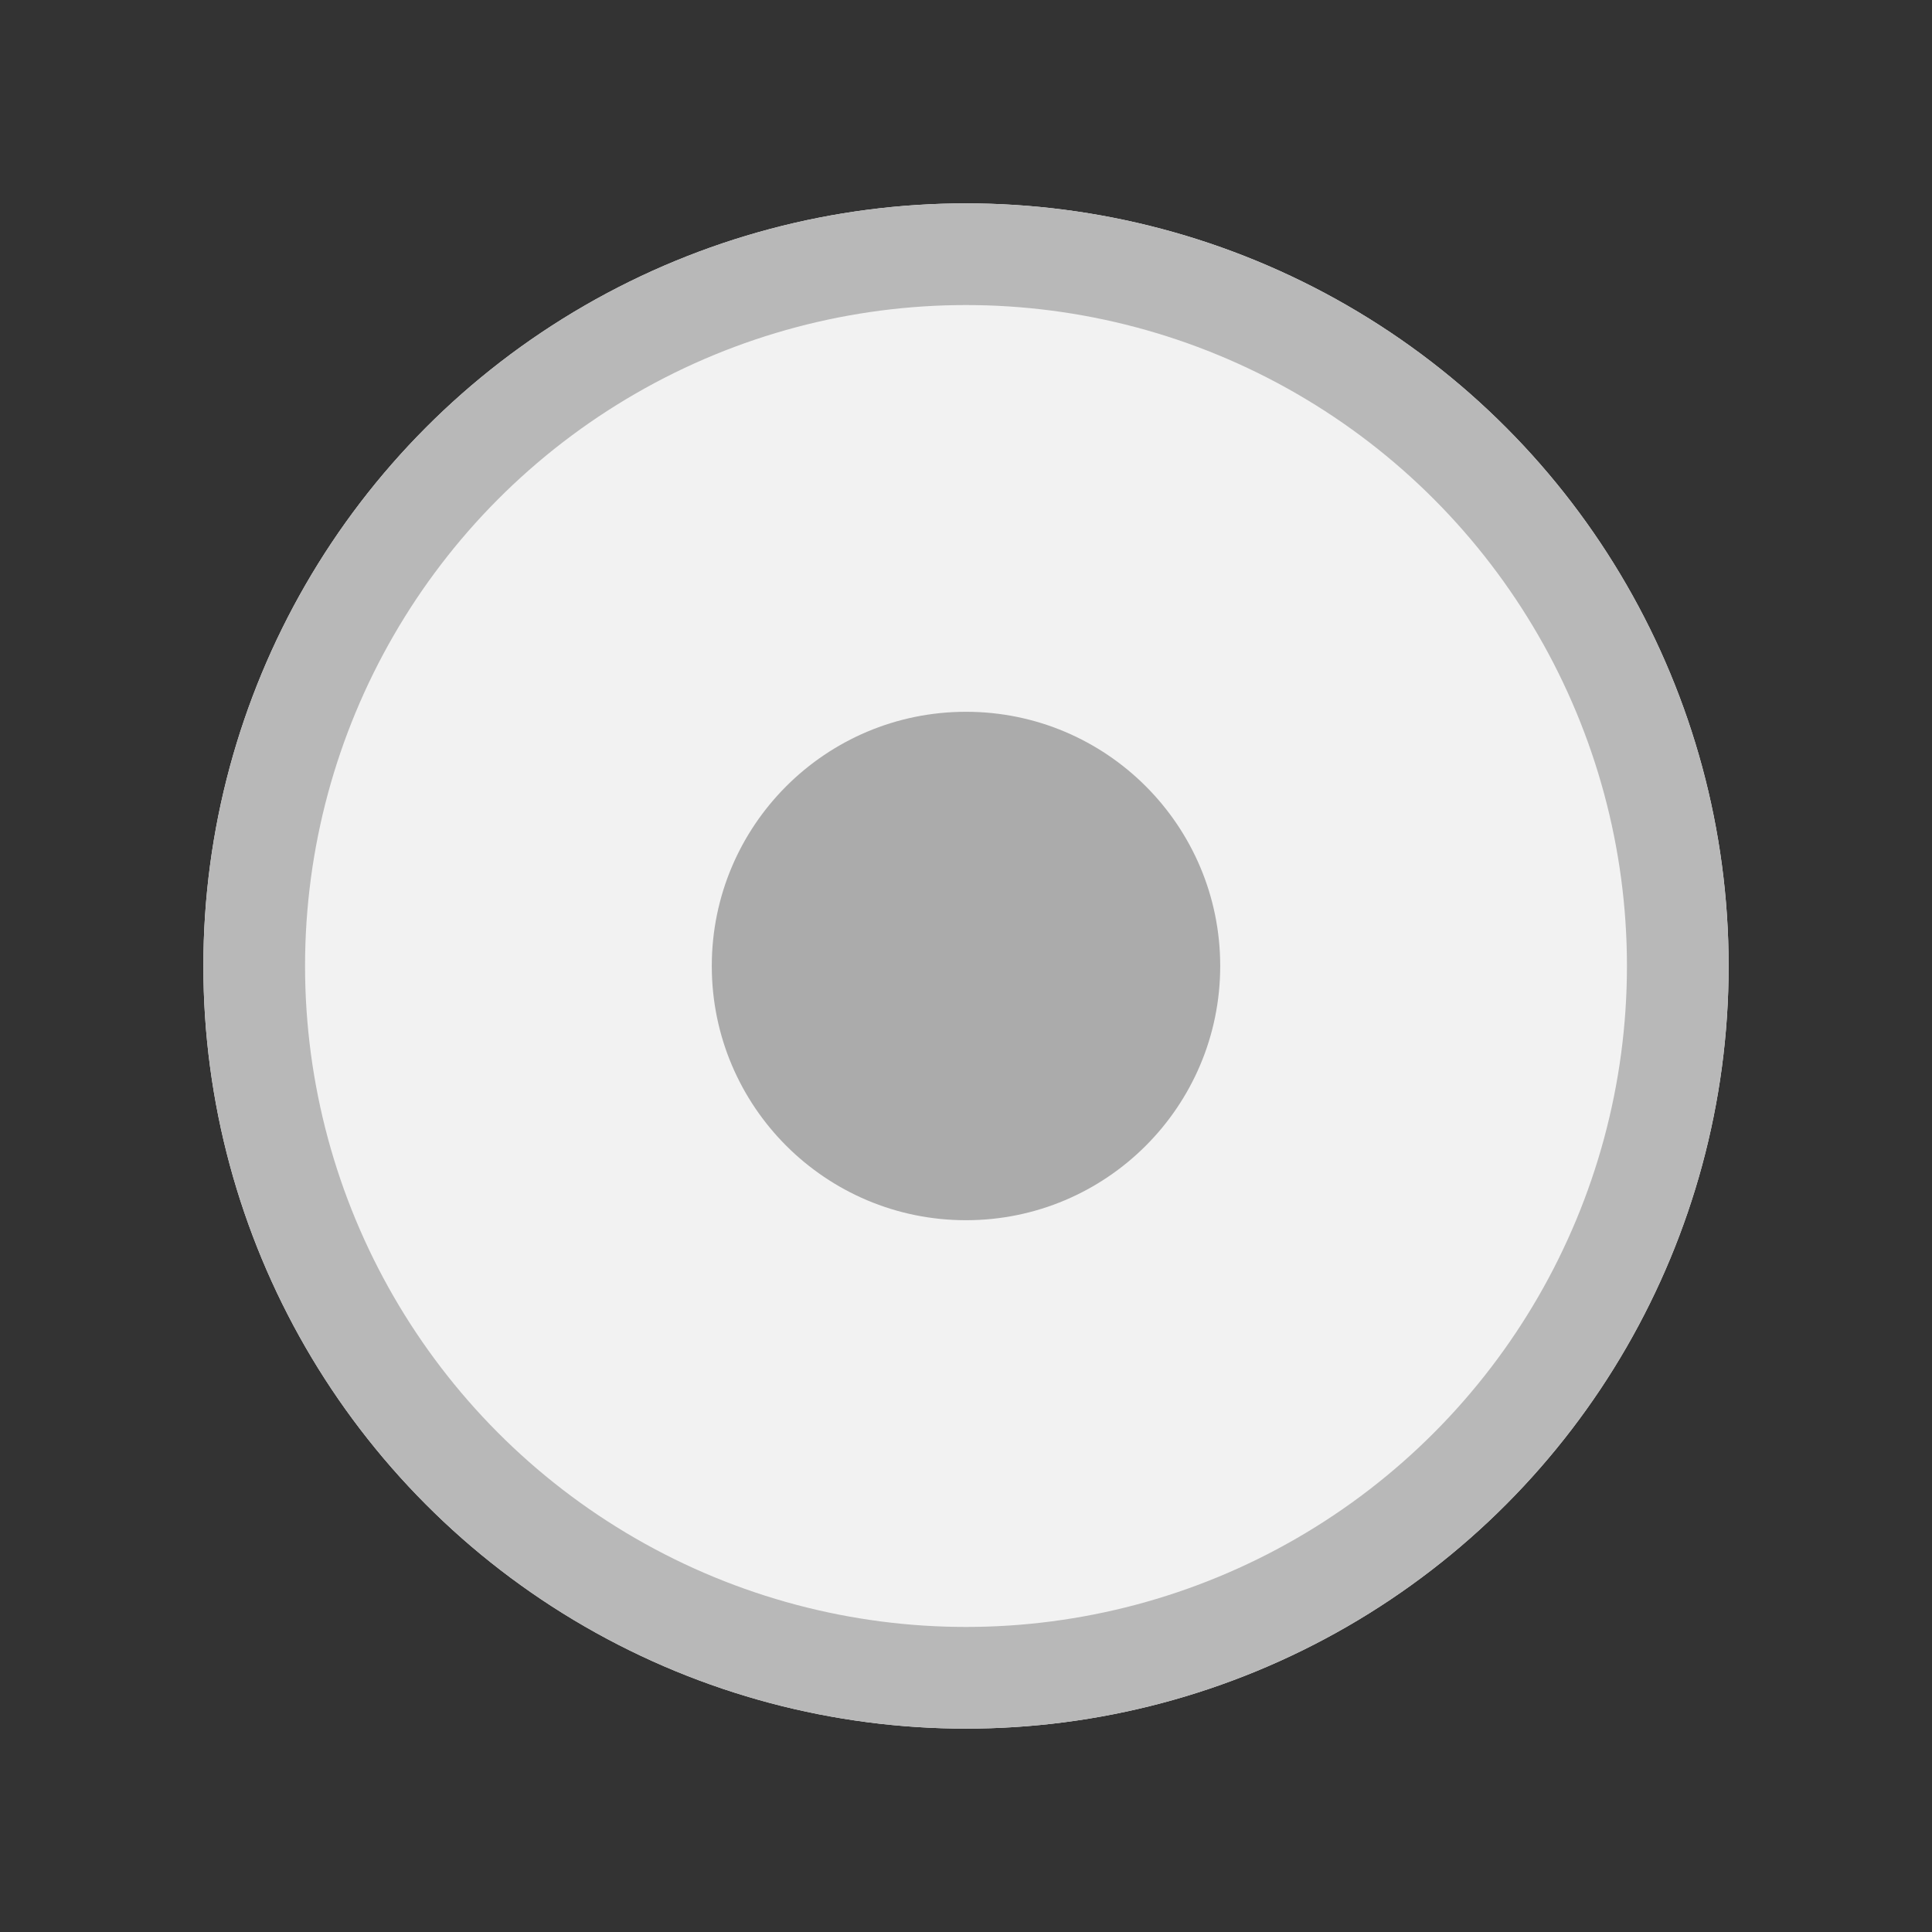 <svg xmlns="http://www.w3.org/2000/svg" xmlns:xlink="http://www.w3.org/1999/xlink" width="19" height="19" viewBox="0 0 19 19">
  <rect x="0" y="0" width="19" height="19" fill="#333333" stroke="none"/>
  <defs>
    <circle id="radioselecteddisabled-a" cx="7.5" cy="7.5" r="7.5"/>
  </defs>
  <g fill="none" fill-rule="evenodd" transform="translate(2 2)">
    <use fill="#F2F2F2" xlink:href="#radioselecteddisabled-a"/>
    <circle cx="7.5" cy="7.5" r="7" stroke="#B8B8B8"/>
    <circle cx="7.5" cy="7.5" r="2.5" fill="#ABABAB"/>
  </g>
</svg>
